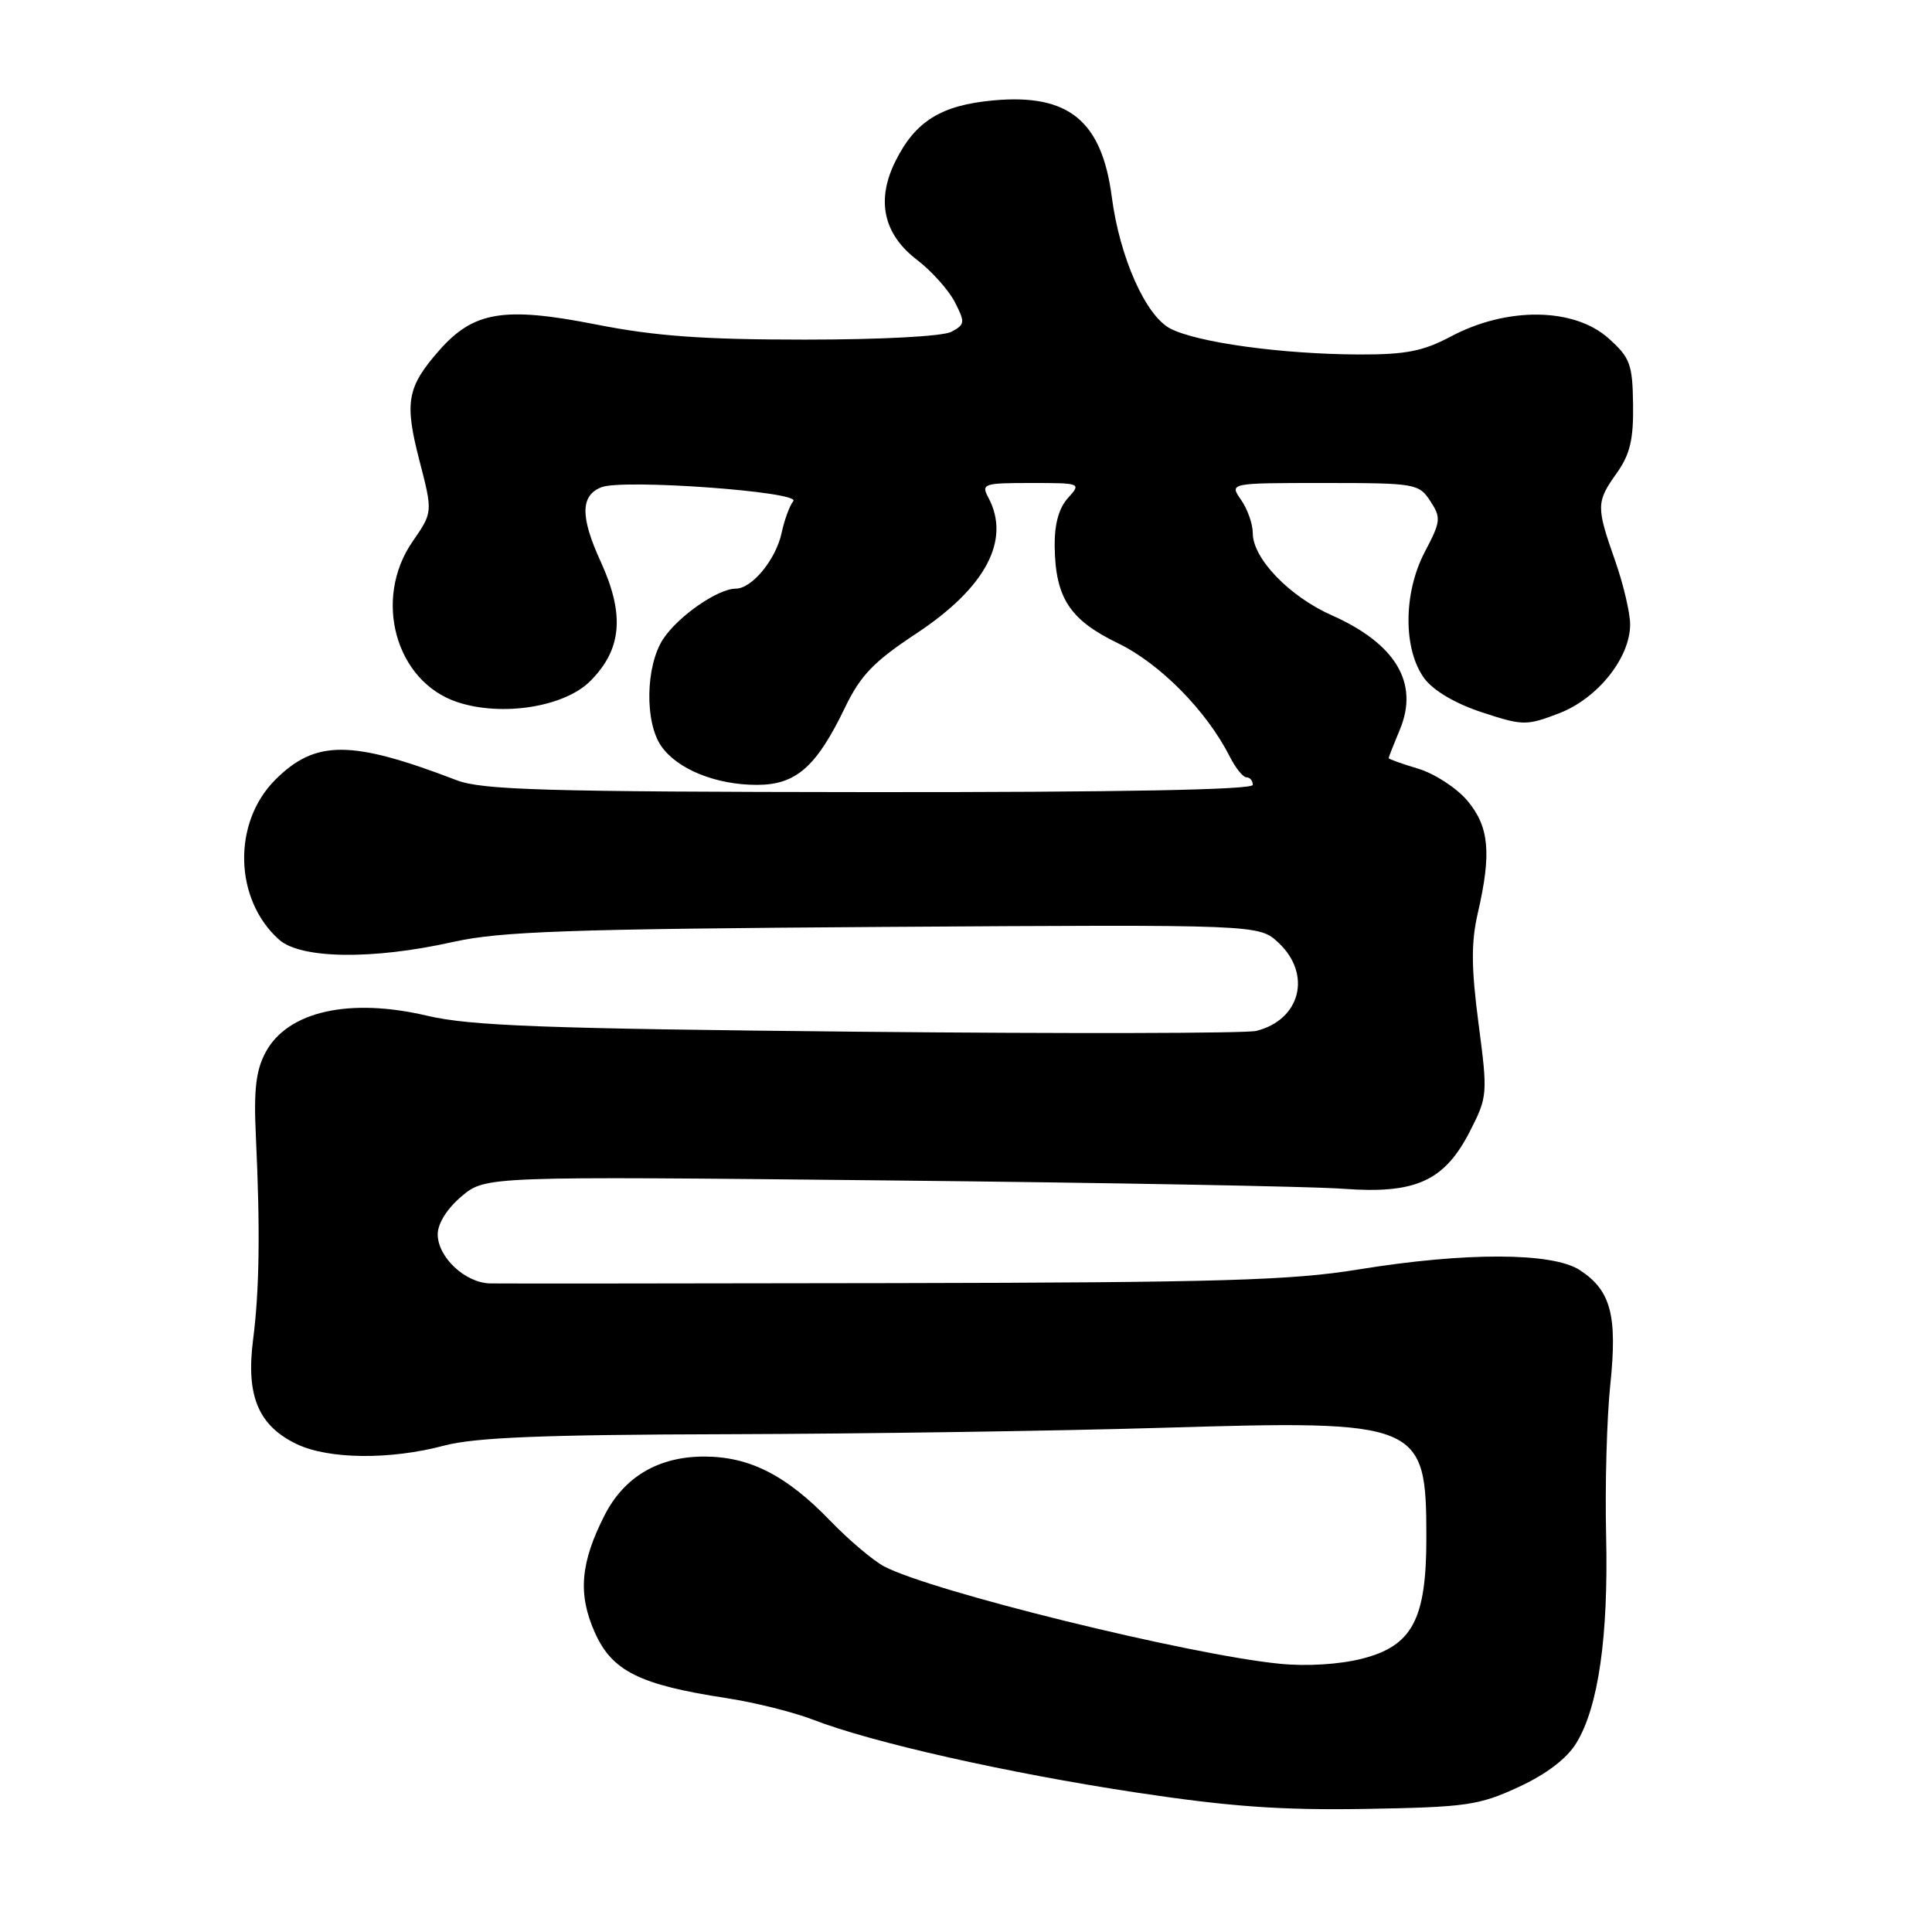 <?xml version="1.0" encoding="UTF-8" standalone="no"?>
<!DOCTYPE svg PUBLIC "-//W3C//DTD SVG 1.1//EN" "http://www.w3.org/Graphics/SVG/1.1/DTD/svg11.dtd" >
<svg xmlns="http://www.w3.org/2000/svg" xmlns:xlink="http://www.w3.org/1999/xlink" version="1.1" viewBox="0 0 256 256">
 <g >
 <path fill="currentColor"
d=" M 201.22 236.79 C 204.92 235.08 207.63 233.01 208.88 230.95 C 211.80 226.16 213.13 216.85 212.82 203.50 C 212.66 196.90 212.91 187.90 213.37 183.50 C 214.33 174.29 213.46 171.00 209.34 168.30 C 205.73 165.93 194.19 165.90 180.00 168.21 C 171.14 169.66 161.55 169.94 118.50 170.02 C 90.45 170.07 66.35 170.09 64.94 170.06 C 61.63 169.98 58.00 166.58 58.00 163.55 C 58.00 162.12 59.25 160.13 61.16 158.52 C 64.32 155.86 64.32 155.86 117.41 156.41 C 146.61 156.71 173.88 157.21 178.00 157.52 C 187.61 158.23 191.41 156.50 194.80 149.85 C 197.11 145.32 197.14 144.96 195.91 135.60 C 194.94 128.16 194.92 124.86 195.83 120.93 C 197.65 113.03 197.32 109.53 194.43 106.09 C 193.01 104.41 190.09 102.51 187.93 101.86 C 185.77 101.21 184.00 100.58 184.00 100.46 C 184.00 100.34 184.67 98.64 185.49 96.67 C 188.06 90.52 184.95 85.30 176.47 81.53 C 170.85 79.04 166.00 74.00 166.00 70.65 C 166.00 69.44 165.30 67.44 164.44 66.22 C 162.89 64.00 162.89 64.00 175.42 64.00 C 187.53 64.00 188.01 64.08 189.52 66.39 C 190.97 68.61 190.92 69.09 188.79 73.14 C 185.94 78.57 185.91 86.05 188.73 89.89 C 189.92 91.50 192.82 93.22 196.35 94.38 C 201.79 96.17 202.26 96.17 206.55 94.53 C 211.68 92.57 216.00 87.18 216.00 82.74 C 216.00 81.21 215.10 77.39 214.00 74.26 C 211.49 67.12 211.50 66.51 214.24 62.67 C 215.98 60.22 216.46 58.22 216.39 53.60 C 216.32 48.25 216.00 47.39 213.14 44.83 C 208.55 40.73 199.67 40.63 192.22 44.60 C 188.57 46.54 186.24 46.99 180.10 46.97 C 169.87 46.93 158.66 45.39 155.08 43.54 C 151.81 41.85 148.37 34.12 147.32 26.11 C 146.00 16.00 141.60 12.40 131.66 13.30 C 124.71 13.93 121.29 16.05 118.65 21.36 C 116.07 26.55 117.05 31.04 121.53 34.45 C 123.44 35.91 125.68 38.41 126.51 40.01 C 127.90 42.71 127.87 43.00 126.07 43.96 C 124.94 44.57 116.82 45.00 106.64 45.00 C 93.17 45.00 86.80 44.54 78.96 42.99 C 66.76 40.59 62.74 41.26 58.18 46.45 C 53.93 51.29 53.57 53.29 55.58 61.04 C 57.35 67.88 57.35 67.88 54.68 71.74 C 49.37 79.40 52.43 90.34 60.62 93.04 C 66.53 94.99 74.78 93.68 78.21 90.25 C 82.40 86.06 82.81 81.45 79.60 74.43 C 76.87 68.47 76.90 65.63 79.72 64.55 C 82.61 63.45 106.12 65.15 105.12 66.40 C 104.63 67.00 103.93 68.90 103.57 70.61 C 102.81 74.14 99.64 78.00 97.49 78.00 C 95.12 78.00 89.88 81.64 87.88 84.66 C 85.54 88.22 85.40 95.70 87.63 98.88 C 89.77 101.94 94.88 104.00 100.29 104.00 C 105.48 104.00 108.18 101.63 112.00 93.69 C 114.03 89.48 115.81 87.64 121.42 83.94 C 130.62 77.86 133.97 71.55 130.96 65.93 C 129.99 64.11 130.32 64.00 136.62 64.00 C 143.25 64.00 143.29 64.02 141.50 66.00 C 140.29 67.34 139.71 69.49 139.75 72.43 C 139.85 79.24 141.75 82.14 148.15 85.24 C 153.72 87.94 159.88 94.19 162.95 100.25 C 163.71 101.76 164.71 103.00 165.17 103.00 C 165.63 103.00 166.00 103.45 166.00 104.00 C 166.00 104.65 148.45 104.98 115.25 104.96 C 72.13 104.92 63.90 104.68 60.50 103.38 C 46.52 98.02 41.79 98.01 36.47 103.33 C 30.78 109.02 31.02 119.19 36.97 124.50 C 39.84 127.07 49.36 127.20 60.00 124.82 C 66.34 123.41 75.18 123.10 117.16 122.82 C 166.82 122.50 166.82 122.50 169.41 124.92 C 173.86 129.09 172.33 135.13 166.47 136.60 C 165.15 136.93 141.44 136.98 113.79 136.71 C 72.12 136.30 62.32 135.94 56.60 134.59 C 46.31 132.17 38.14 134.00 35.22 139.39 C 33.92 141.78 33.61 144.34 33.90 150.50 C 34.49 162.95 34.38 170.97 33.53 177.56 C 32.58 184.98 34.25 188.94 39.36 191.37 C 43.59 193.37 51.72 193.45 58.85 191.55 C 62.92 190.47 71.93 190.10 96.35 190.04 C 114.03 189.99 139.97 189.61 154.00 189.19 C 188.33 188.16 189.00 188.44 189.00 203.80 C 189.00 214.59 187.14 218.08 180.50 219.78 C 177.47 220.55 173.13 220.82 169.50 220.45 C 157.41 219.23 123.45 210.87 117.16 207.56 C 115.70 206.79 112.47 204.06 110.00 201.50 C 104.19 195.48 99.32 193.00 93.29 193.00 C 87.25 193.01 82.72 195.68 80.12 200.76 C 76.91 207.06 76.55 211.21 78.80 216.27 C 81.08 221.43 84.71 223.24 96.27 225.01 C 99.99 225.58 105.17 226.87 107.77 227.88 C 115.54 230.89 133.47 234.93 150.50 237.51 C 162.92 239.39 169.74 239.88 181.00 239.69 C 194.30 239.46 195.97 239.22 201.22 236.79 Z "/>
</g>
</svg>